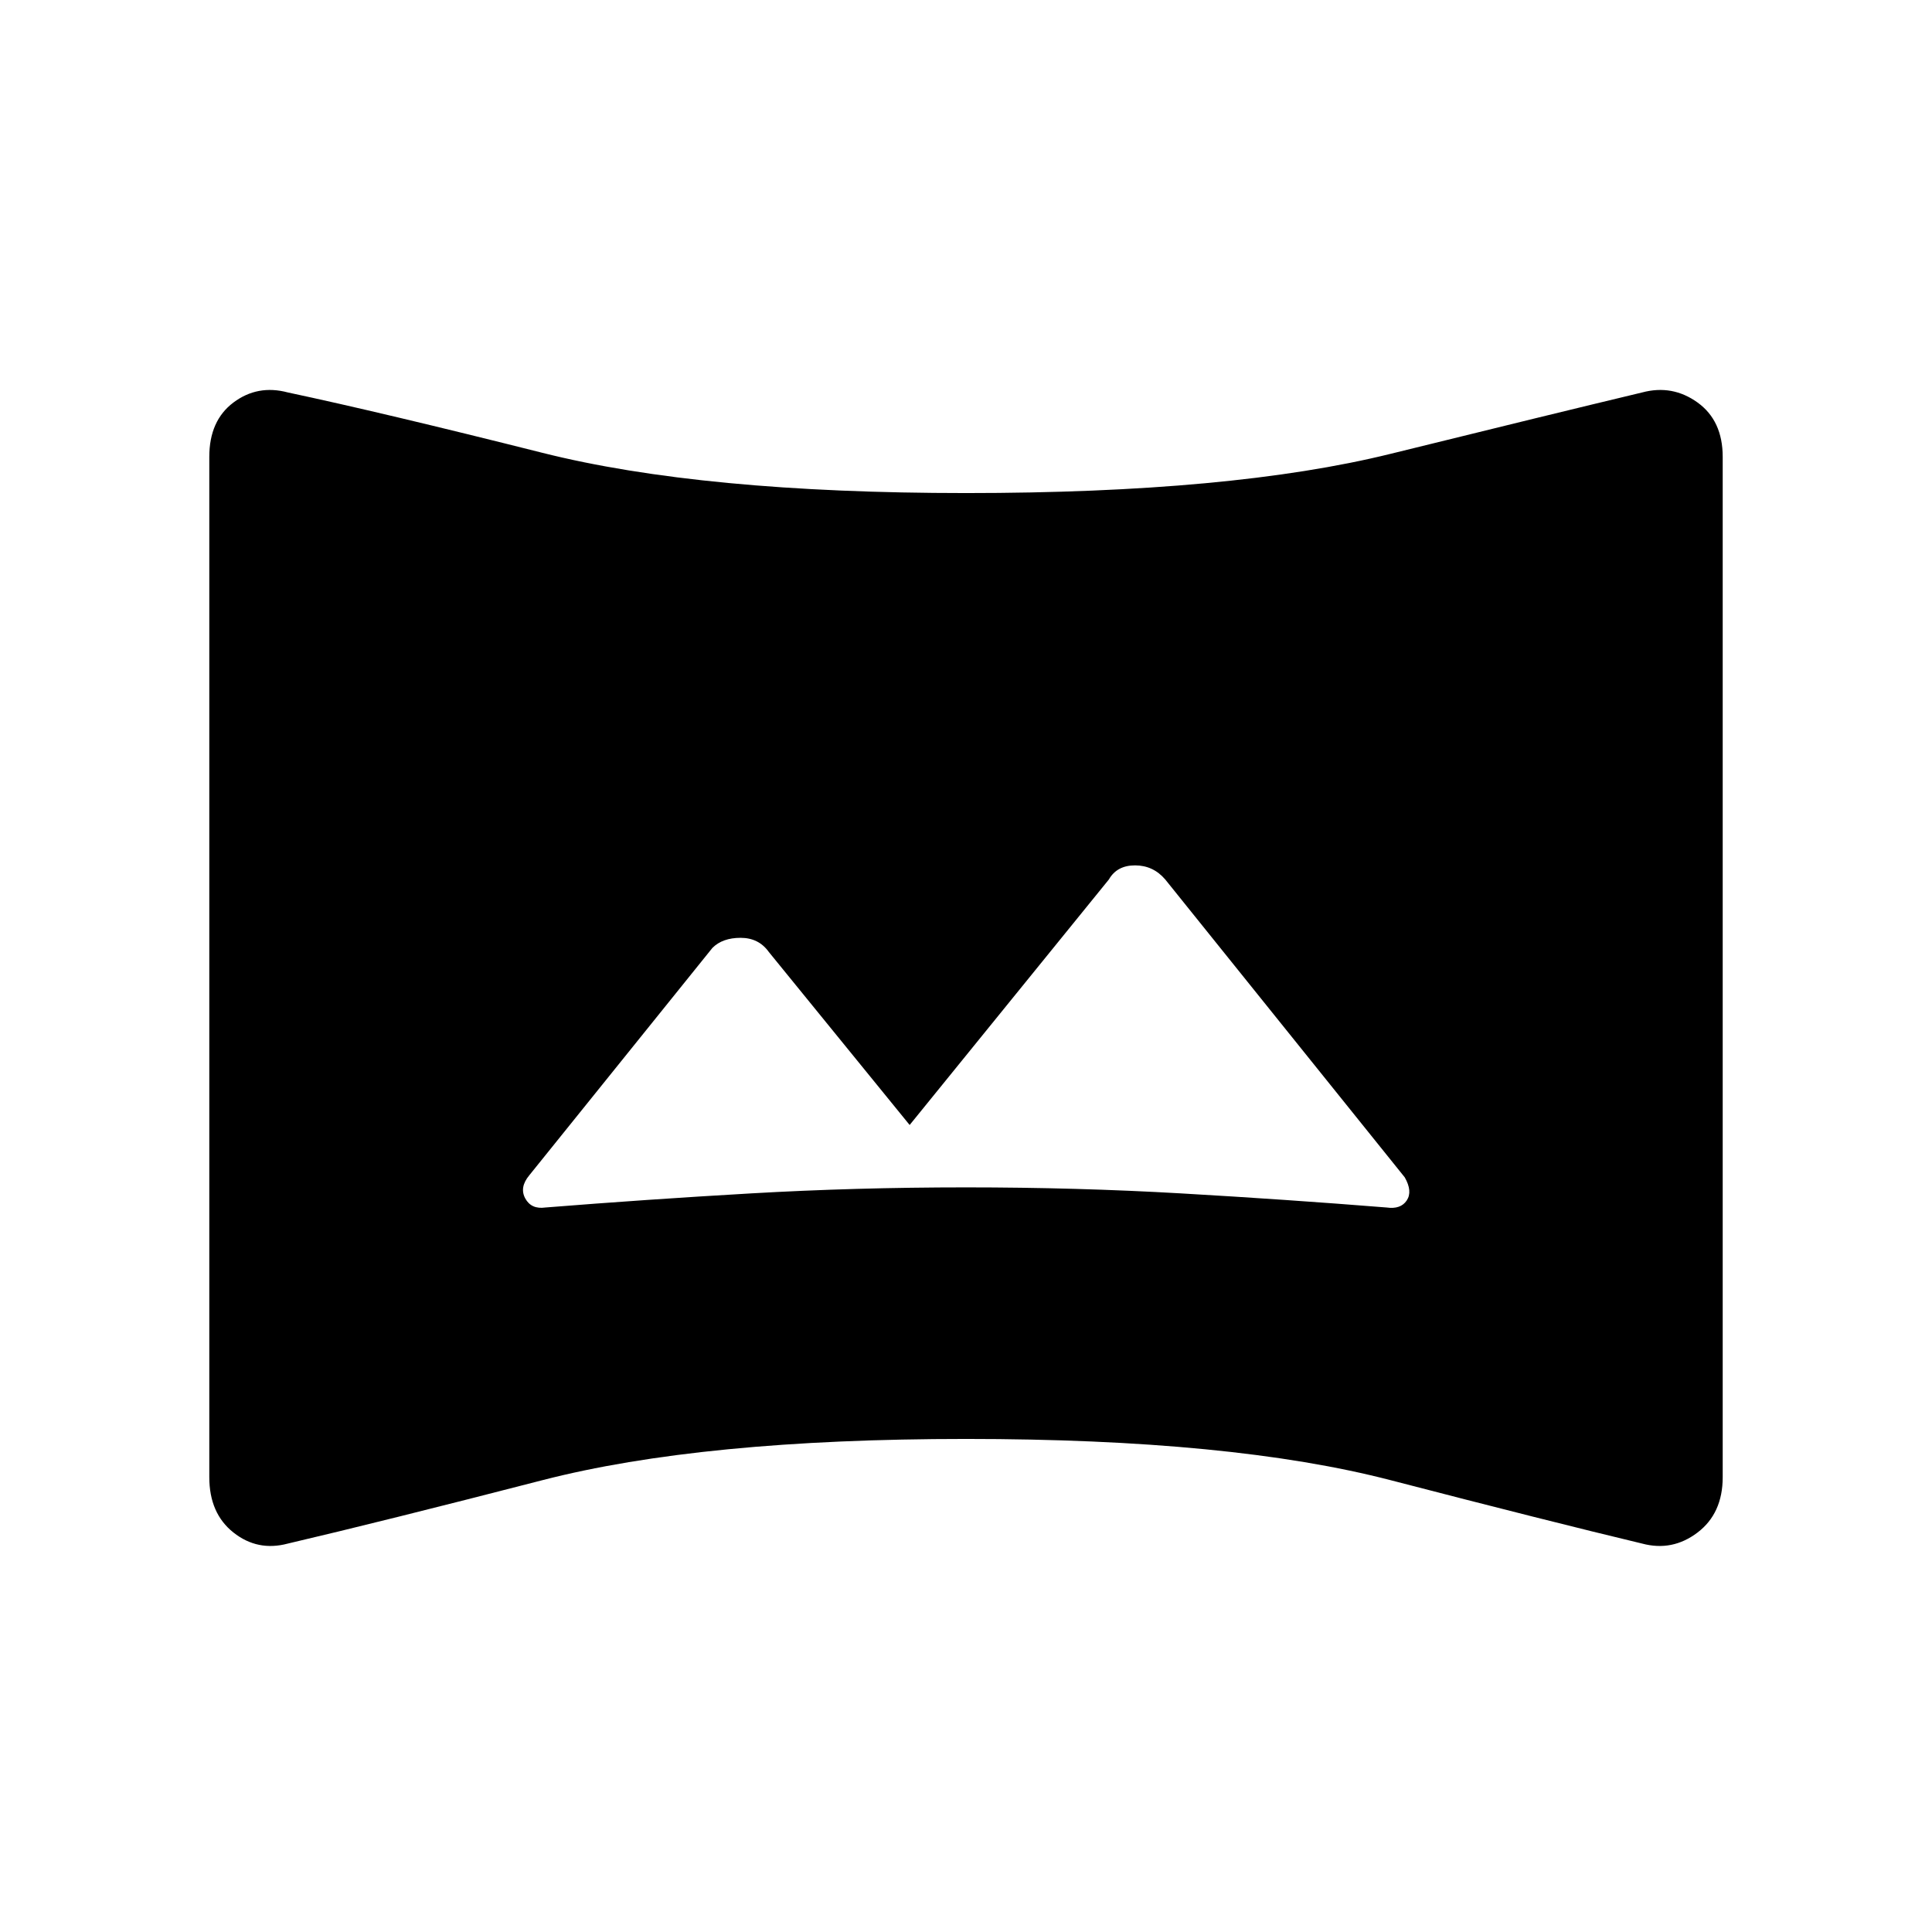 <svg xmlns="http://www.w3.org/2000/svg" height="48" width="48"><path d="M13.55 30Q16.05 29.8 18.65 29.65Q21.25 29.5 24 29.5Q26.75 29.5 29.35 29.65Q31.95 29.8 34.45 30Q34.8 30.05 34.95 29.825Q35.1 29.6 34.9 29.25L28.95 21.85Q28.65 21.5 28.2 21.5Q27.75 21.5 27.55 21.85L22.6 27.95L19.1 23.65Q18.85 23.3 18.4 23.3Q17.95 23.3 17.7 23.55L13.15 29.2Q12.9 29.5 13.05 29.775Q13.2 30.05 13.55 30ZM7.15 38.35Q6.4 38.55 5.8 38.075Q5.2 37.6 5.2 36.7V11.35Q5.2 10.45 5.8 10Q6.4 9.55 7.15 9.75Q9.5 10.25 13.475 11.25Q17.45 12.25 24 12.25Q30.6 12.25 34.55 11.275Q38.5 10.3 40.8 9.75Q41.55 9.55 42.175 10Q42.8 10.45 42.8 11.35V36.7Q42.8 37.6 42.175 38.075Q41.55 38.55 40.8 38.35Q38.5 37.8 34.55 36.775Q30.6 35.75 24 35.75Q17.45 35.75 13.475 36.775Q9.5 37.8 7.15 38.35Z"/></svg>